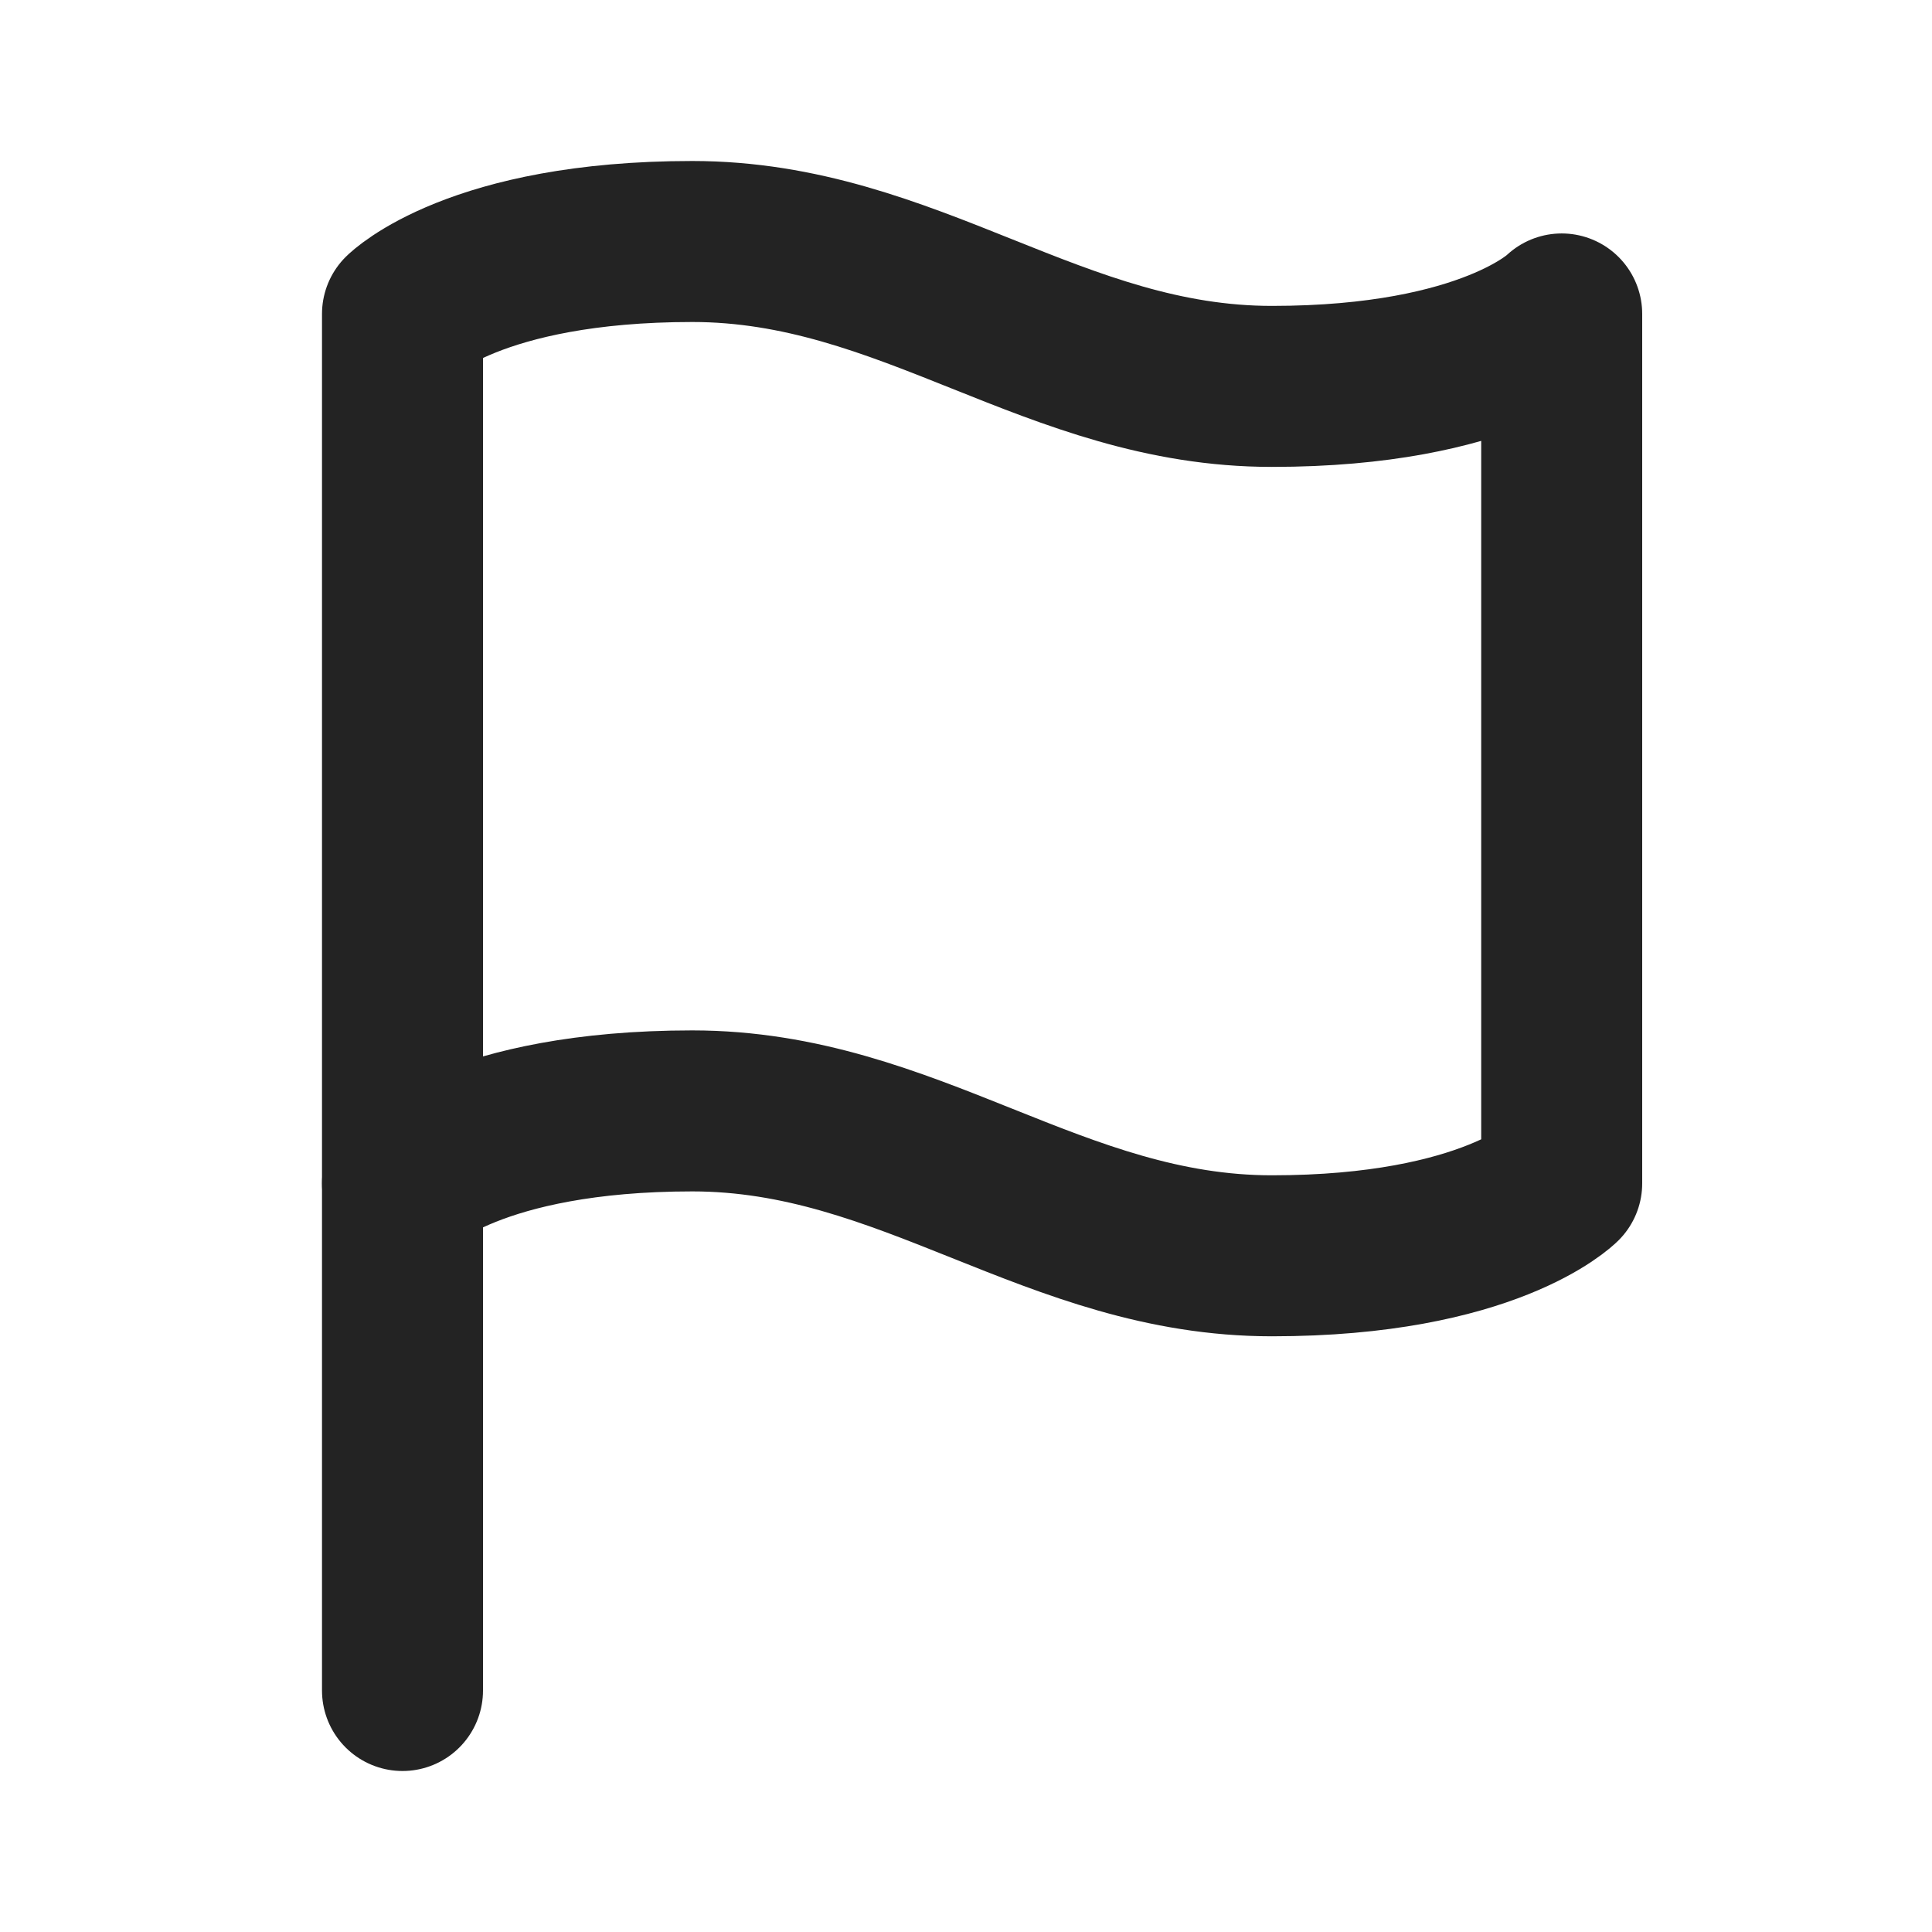 <svg width="24" height="24" viewBox="0 0 24 24" fill="none" xmlns="http://www.w3.org/2000/svg">
<path d="M5 21V14.7" stroke="#232323" stroke-width="2" stroke-linecap="round" stroke-linejoin="round"/>
<path d="M5 14.7C5 14.7 5.9 13.8 8.6 13.8C11.3 13.8 13.1 15.6 15.8 15.6C18.5 15.6 19.4 14.7 19.4 14.7V3.9C19.4 3.9 18.5 4.8 15.8 4.8C13.1 4.8 11.3 3 8.6 3C5.9 3 5 3.9 5 3.9V14.7Z" stroke="#232323" stroke-width="2" stroke-linecap="round" stroke-linejoin="round"/>
</svg>
